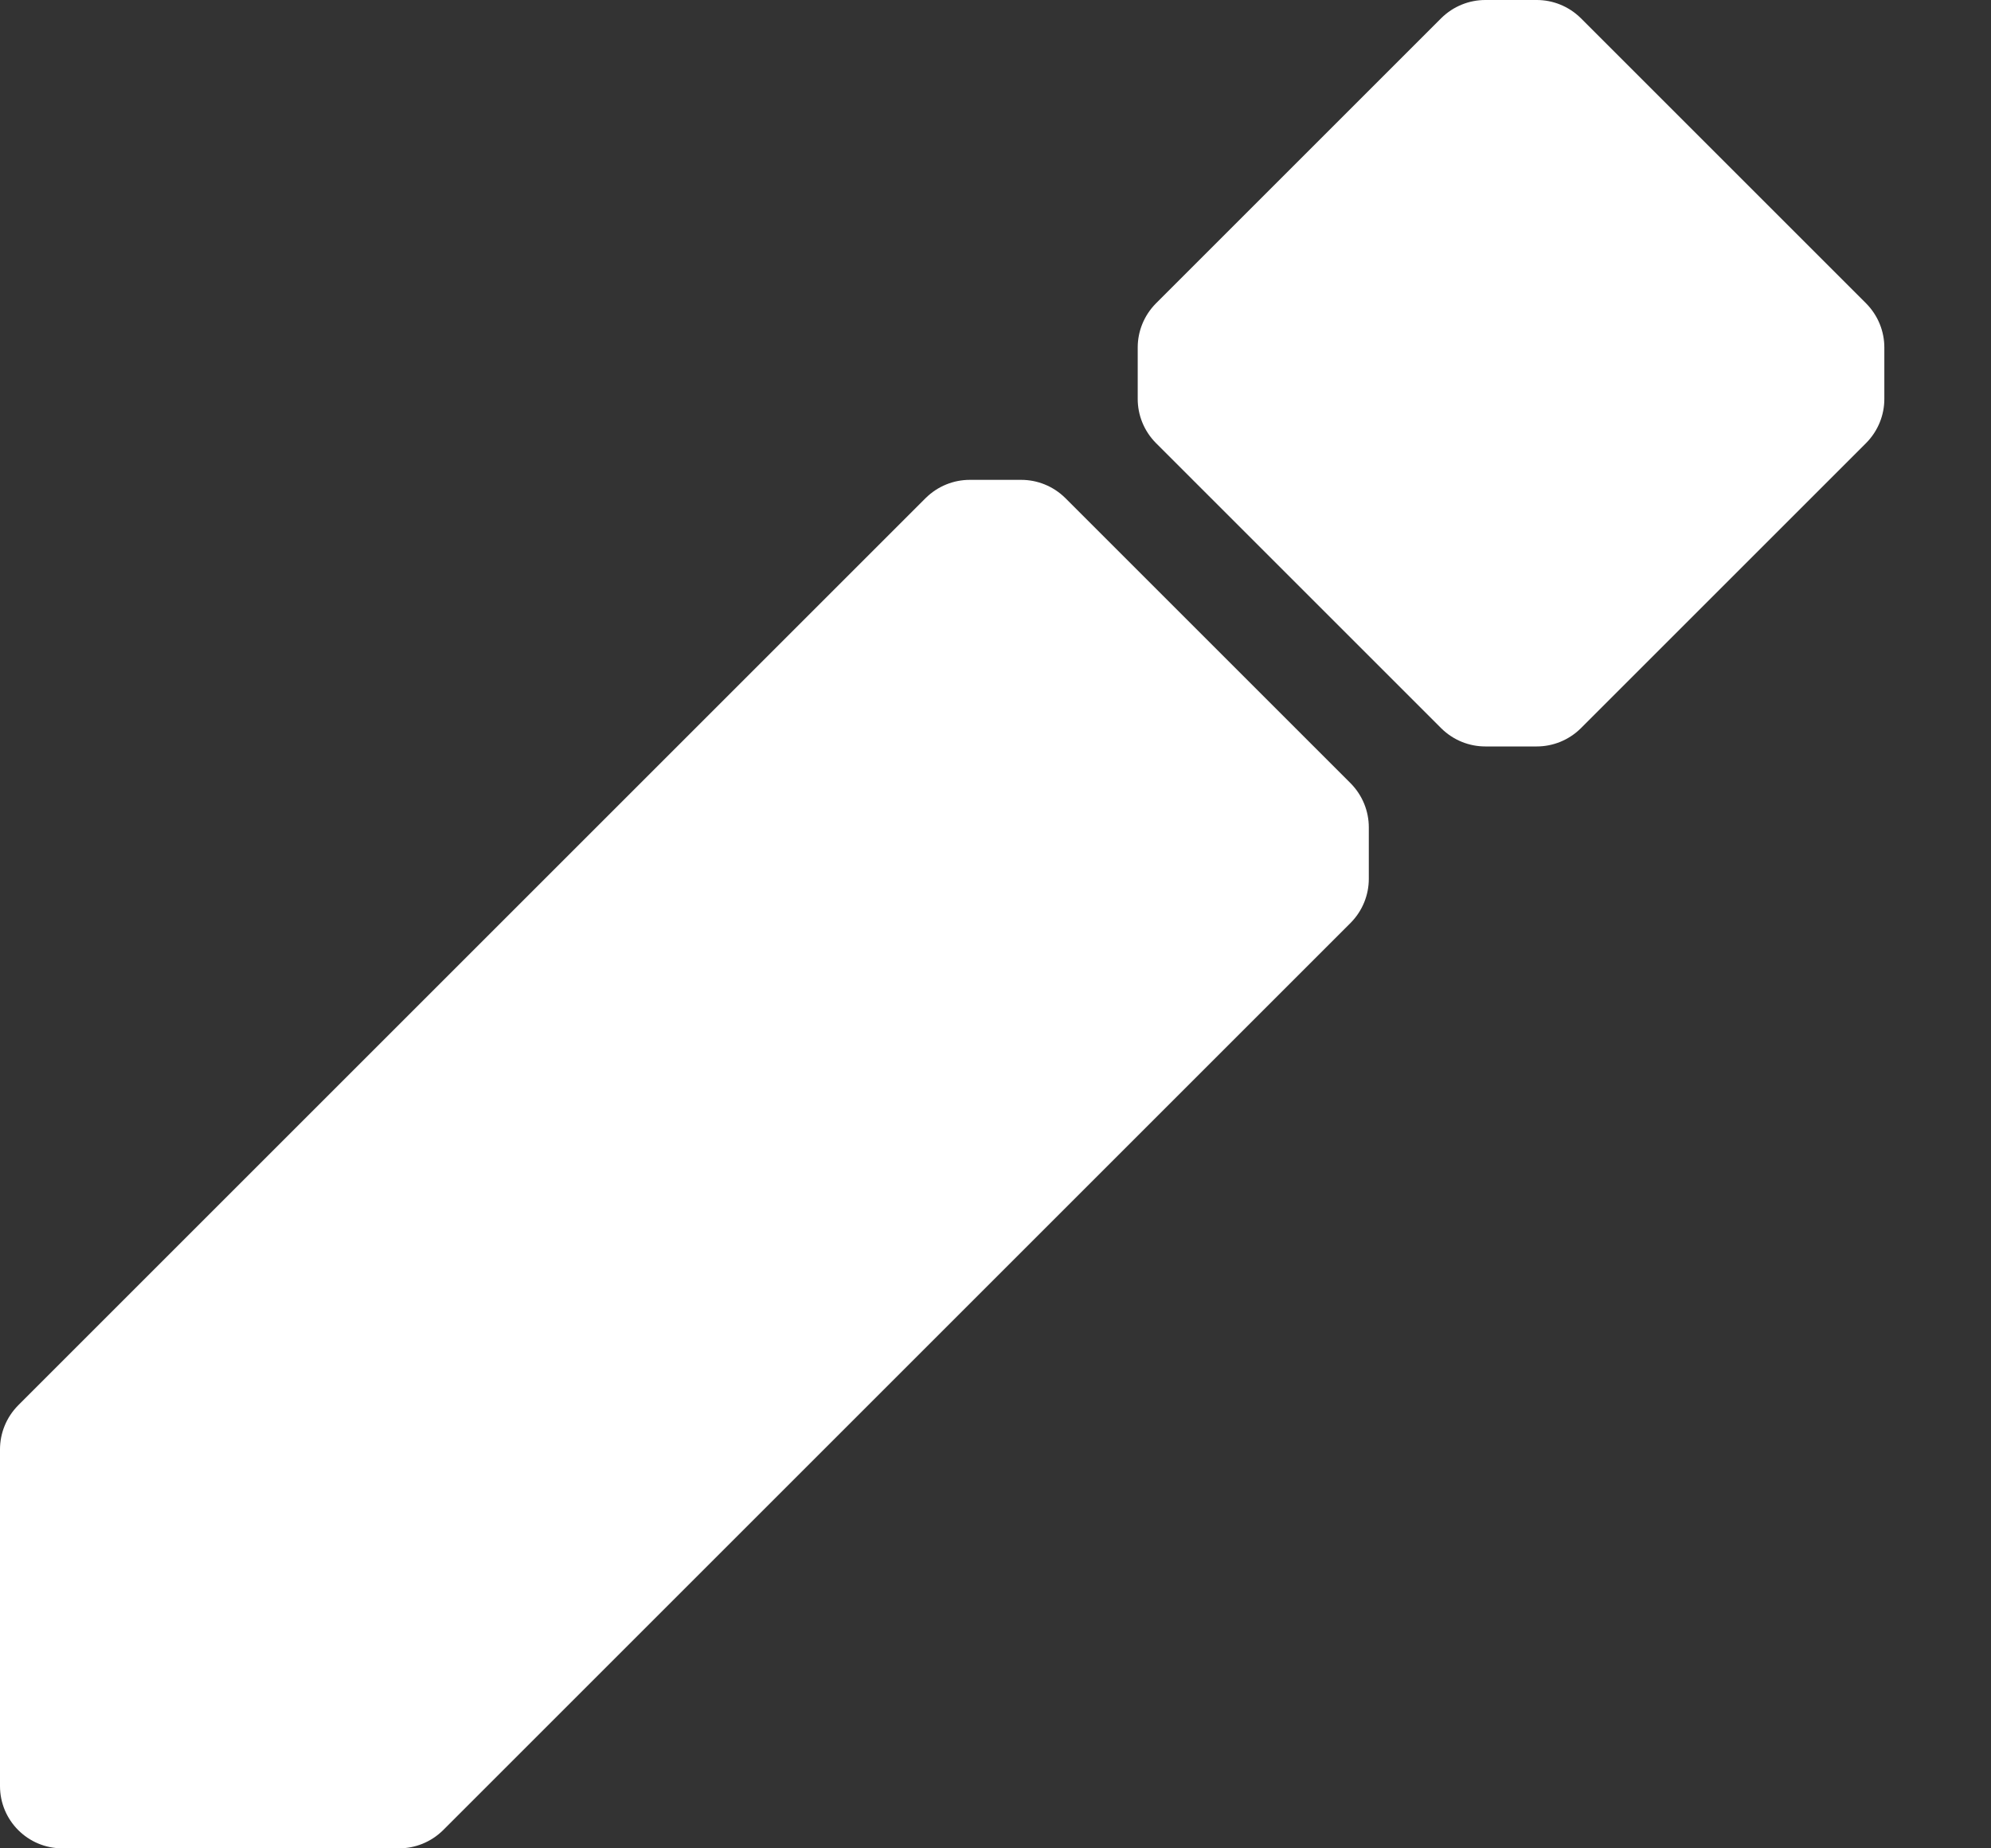 <svg width="14" height="13" viewBox="0 0 14 13" fill="none" xmlns="http://www.w3.org/2000/svg">
<rect x="0" y="0" width="14" height="13" fill="#333333" stroke="none"/>
<path fill-rule="evenodd" clip-rule="evenodd" d="M11.116 5.122C11.03 5.207 10.918 5.25 10.806 5.25H10.444C10.332 5.25 10.22 5.207 10.134 5.122L8.128 3.116C8.043 3.03 8 2.918 8 2.806V2.444C8 2.332 8.043 2.22 8.128 2.134L10.134 0.128C10.22 0.043 10.332 0 10.444 0H10.806C10.918 0 11.03 0.043 11.116 0.128L13.122 2.134C13.207 2.22 13.25 2.332 13.25 2.444V2.806C13.25 2.918 13.207 3.03 13.122 3.116L11.116 5.122ZM0.128 9.884C0.043 9.97 0 10.082 0 10.194V12.562C0 12.804 0.196 13 0.438 13H2.806C2.918 13 3.03 12.957 3.116 12.872L9.497 6.491C9.582 6.405 9.625 6.293 9.625 6.181V5.819C9.625 5.707 9.582 5.595 9.497 5.509L7.491 3.503C7.405 3.418 7.293 3.375 7.181 3.375H6.819C6.707 3.375 6.595 3.418 6.509 3.503L0.128 9.884Z" fill="white"/>
</svg>
